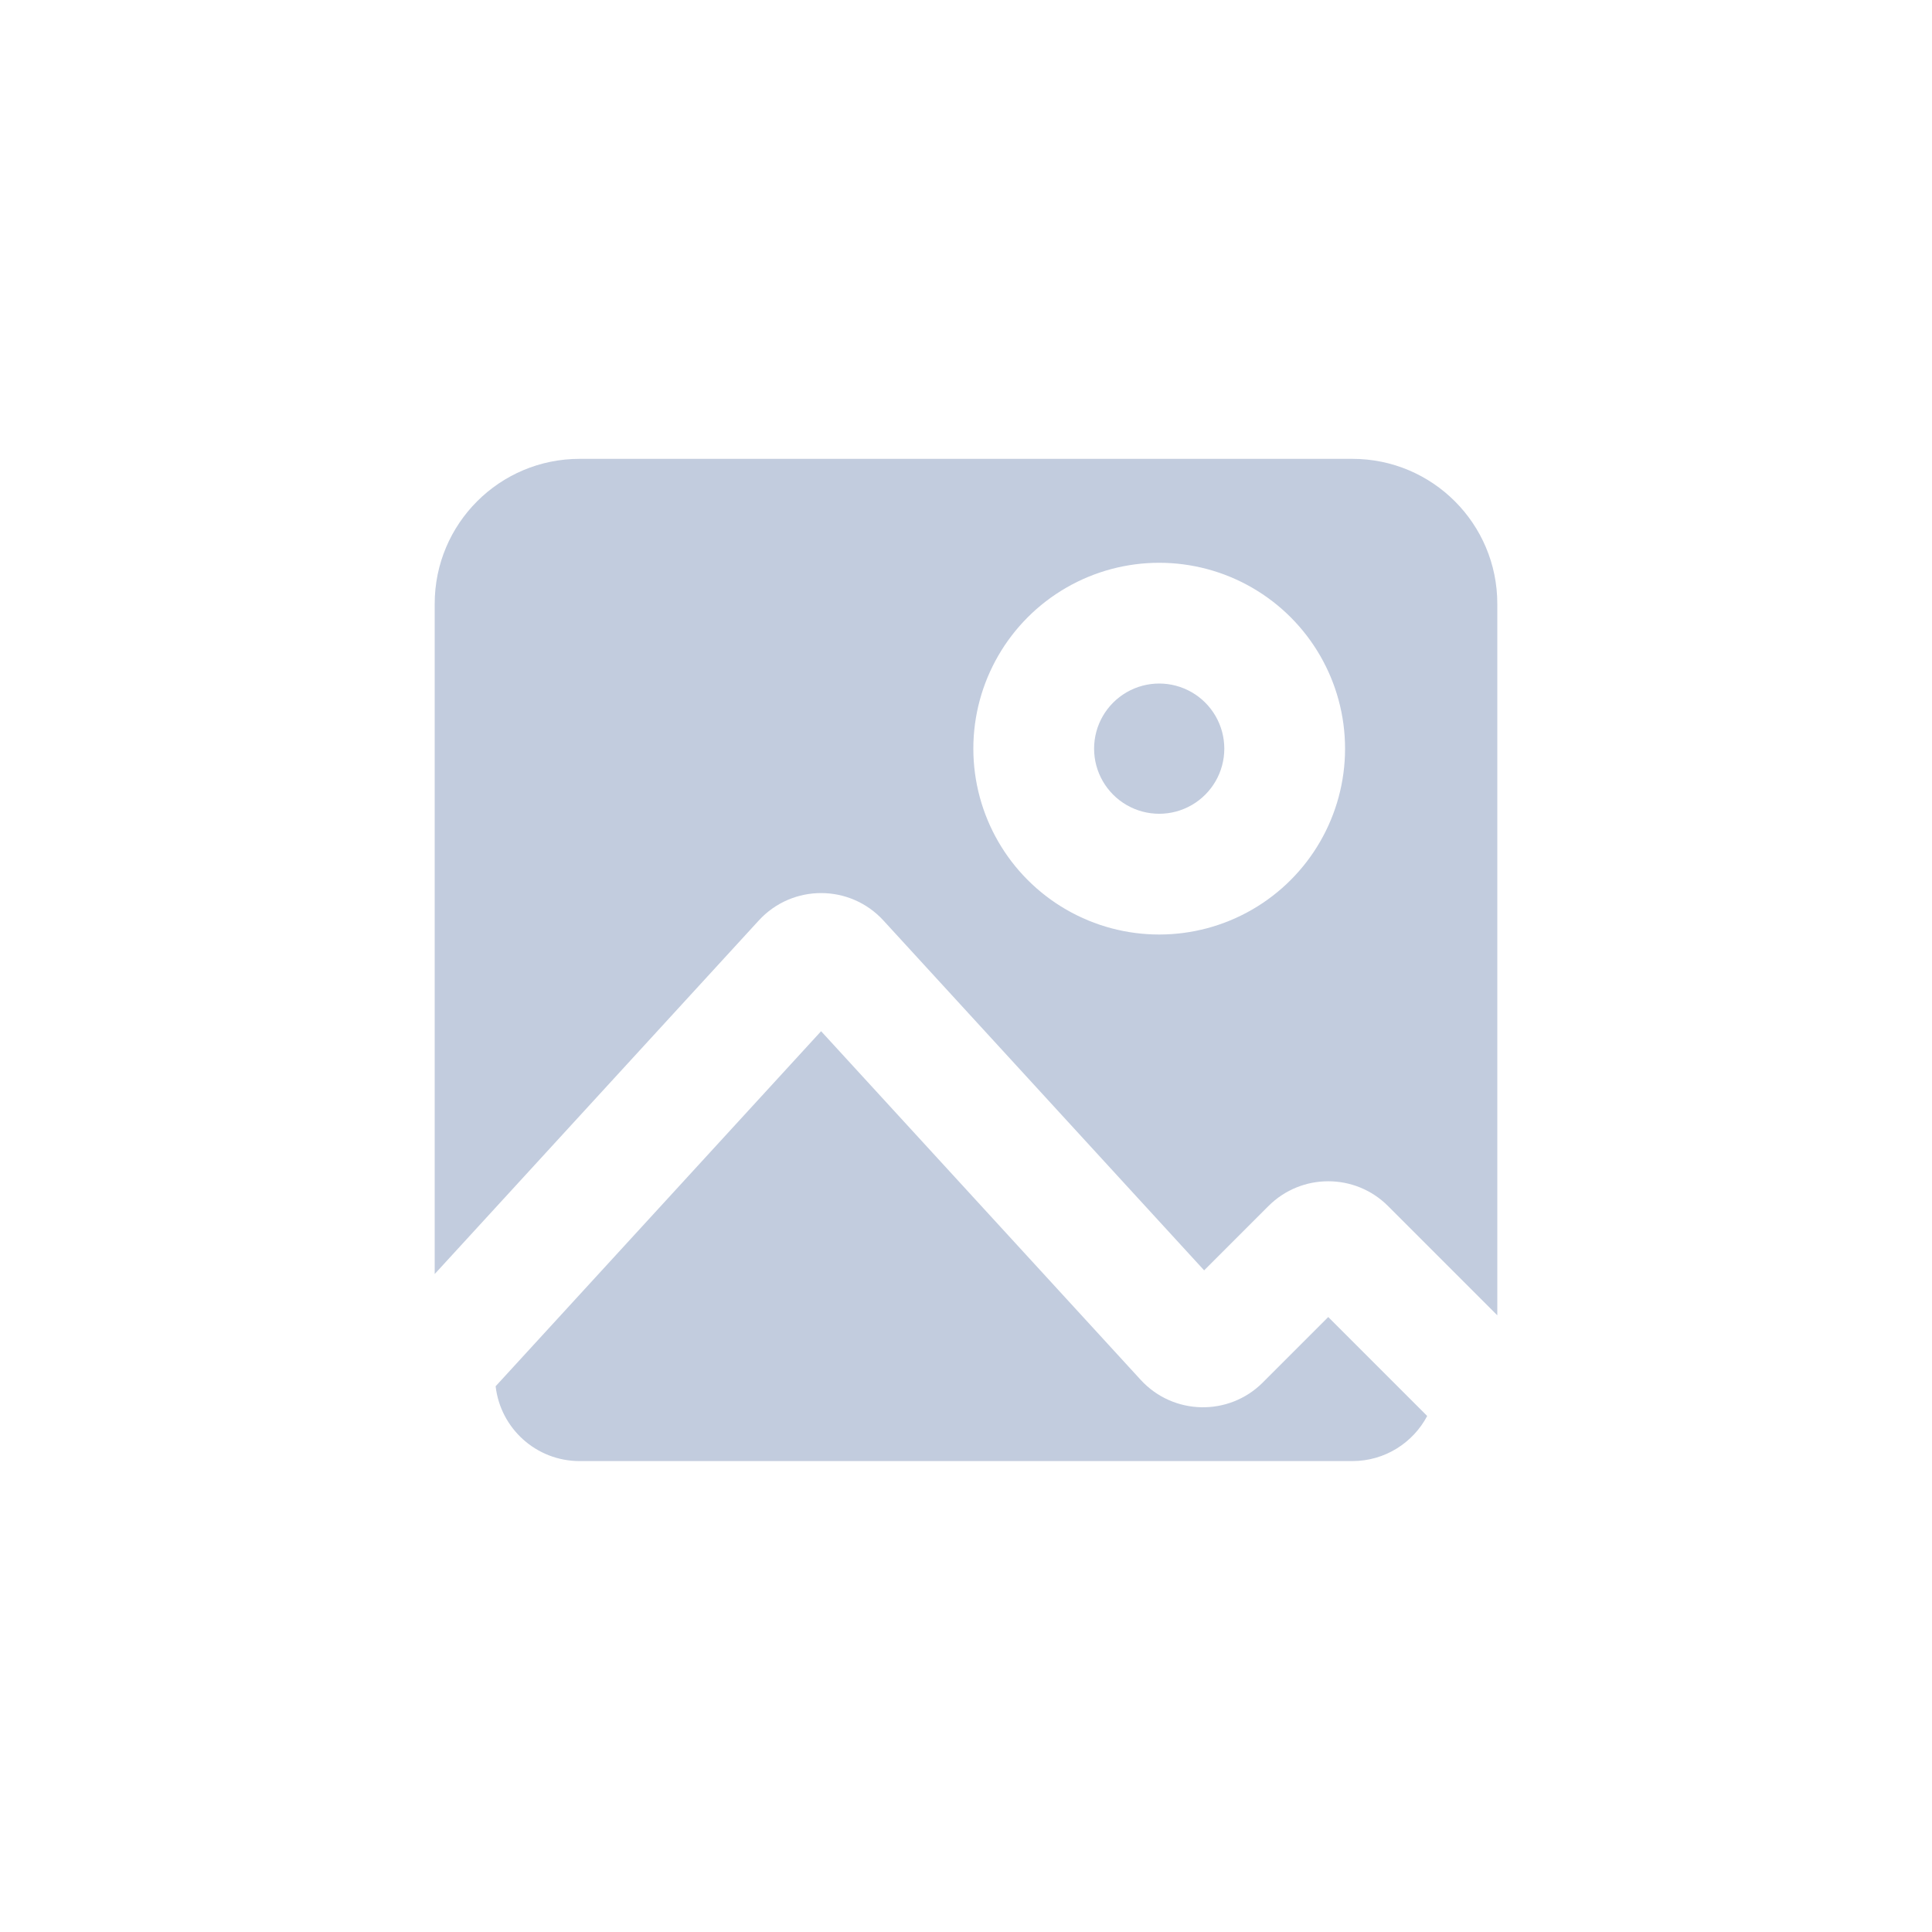 <svg width="80" height="80" viewBox="0 0 80 80" fill="none" xmlns="http://www.w3.org/2000/svg">
  <path d="M46.652 28.665C47.486 28.183 48.514 28.183 49.348 28.665C50.182 29.147 50.696 30.037 50.696 31C50.696 31.963 50.182 32.853 49.348 33.335C48.514 33.817 47.486 33.817 46.652 33.335C45.818 32.853 45.304 31.963 45.304 31C45.304 30.037 45.818 29.147 46.652 28.665Z" fill="#C2CCDE" />
  <path fill-rule="evenodd" clip-rule="evenodd" d="M18 25C18 21.686 20.686 19 24 19H56C59.314 19 62 21.686 62 25V54.464L57.475 49.939C56.108 48.572 53.892 48.572 52.525 49.939L49.861 52.603L36.58 38.115C35.193 36.602 32.807 36.602 31.42 38.115L18 52.755V25ZM51.848 24.335C49.467 22.96 46.533 22.96 44.152 24.335C41.771 25.71 40.304 28.25 40.304 31C40.304 33.75 41.771 36.29 44.152 37.665C46.533 39.04 49.467 39.04 51.848 37.665C54.229 36.29 55.696 33.75 55.696 31C55.696 28.25 54.229 25.71 51.848 24.335Z" fill="#C2CCDE" />
  <path d="M34 42.7L20.523 57.402C20.722 59.146 22.203 60.5 24 60.5H56C57.341 60.5 58.51 59.744 59.097 58.633L55 54.535L52.289 57.247C50.88 58.656 48.581 58.606 47.234 57.137L34 42.7Z" fill="#C2CCDE" />
</svg>
